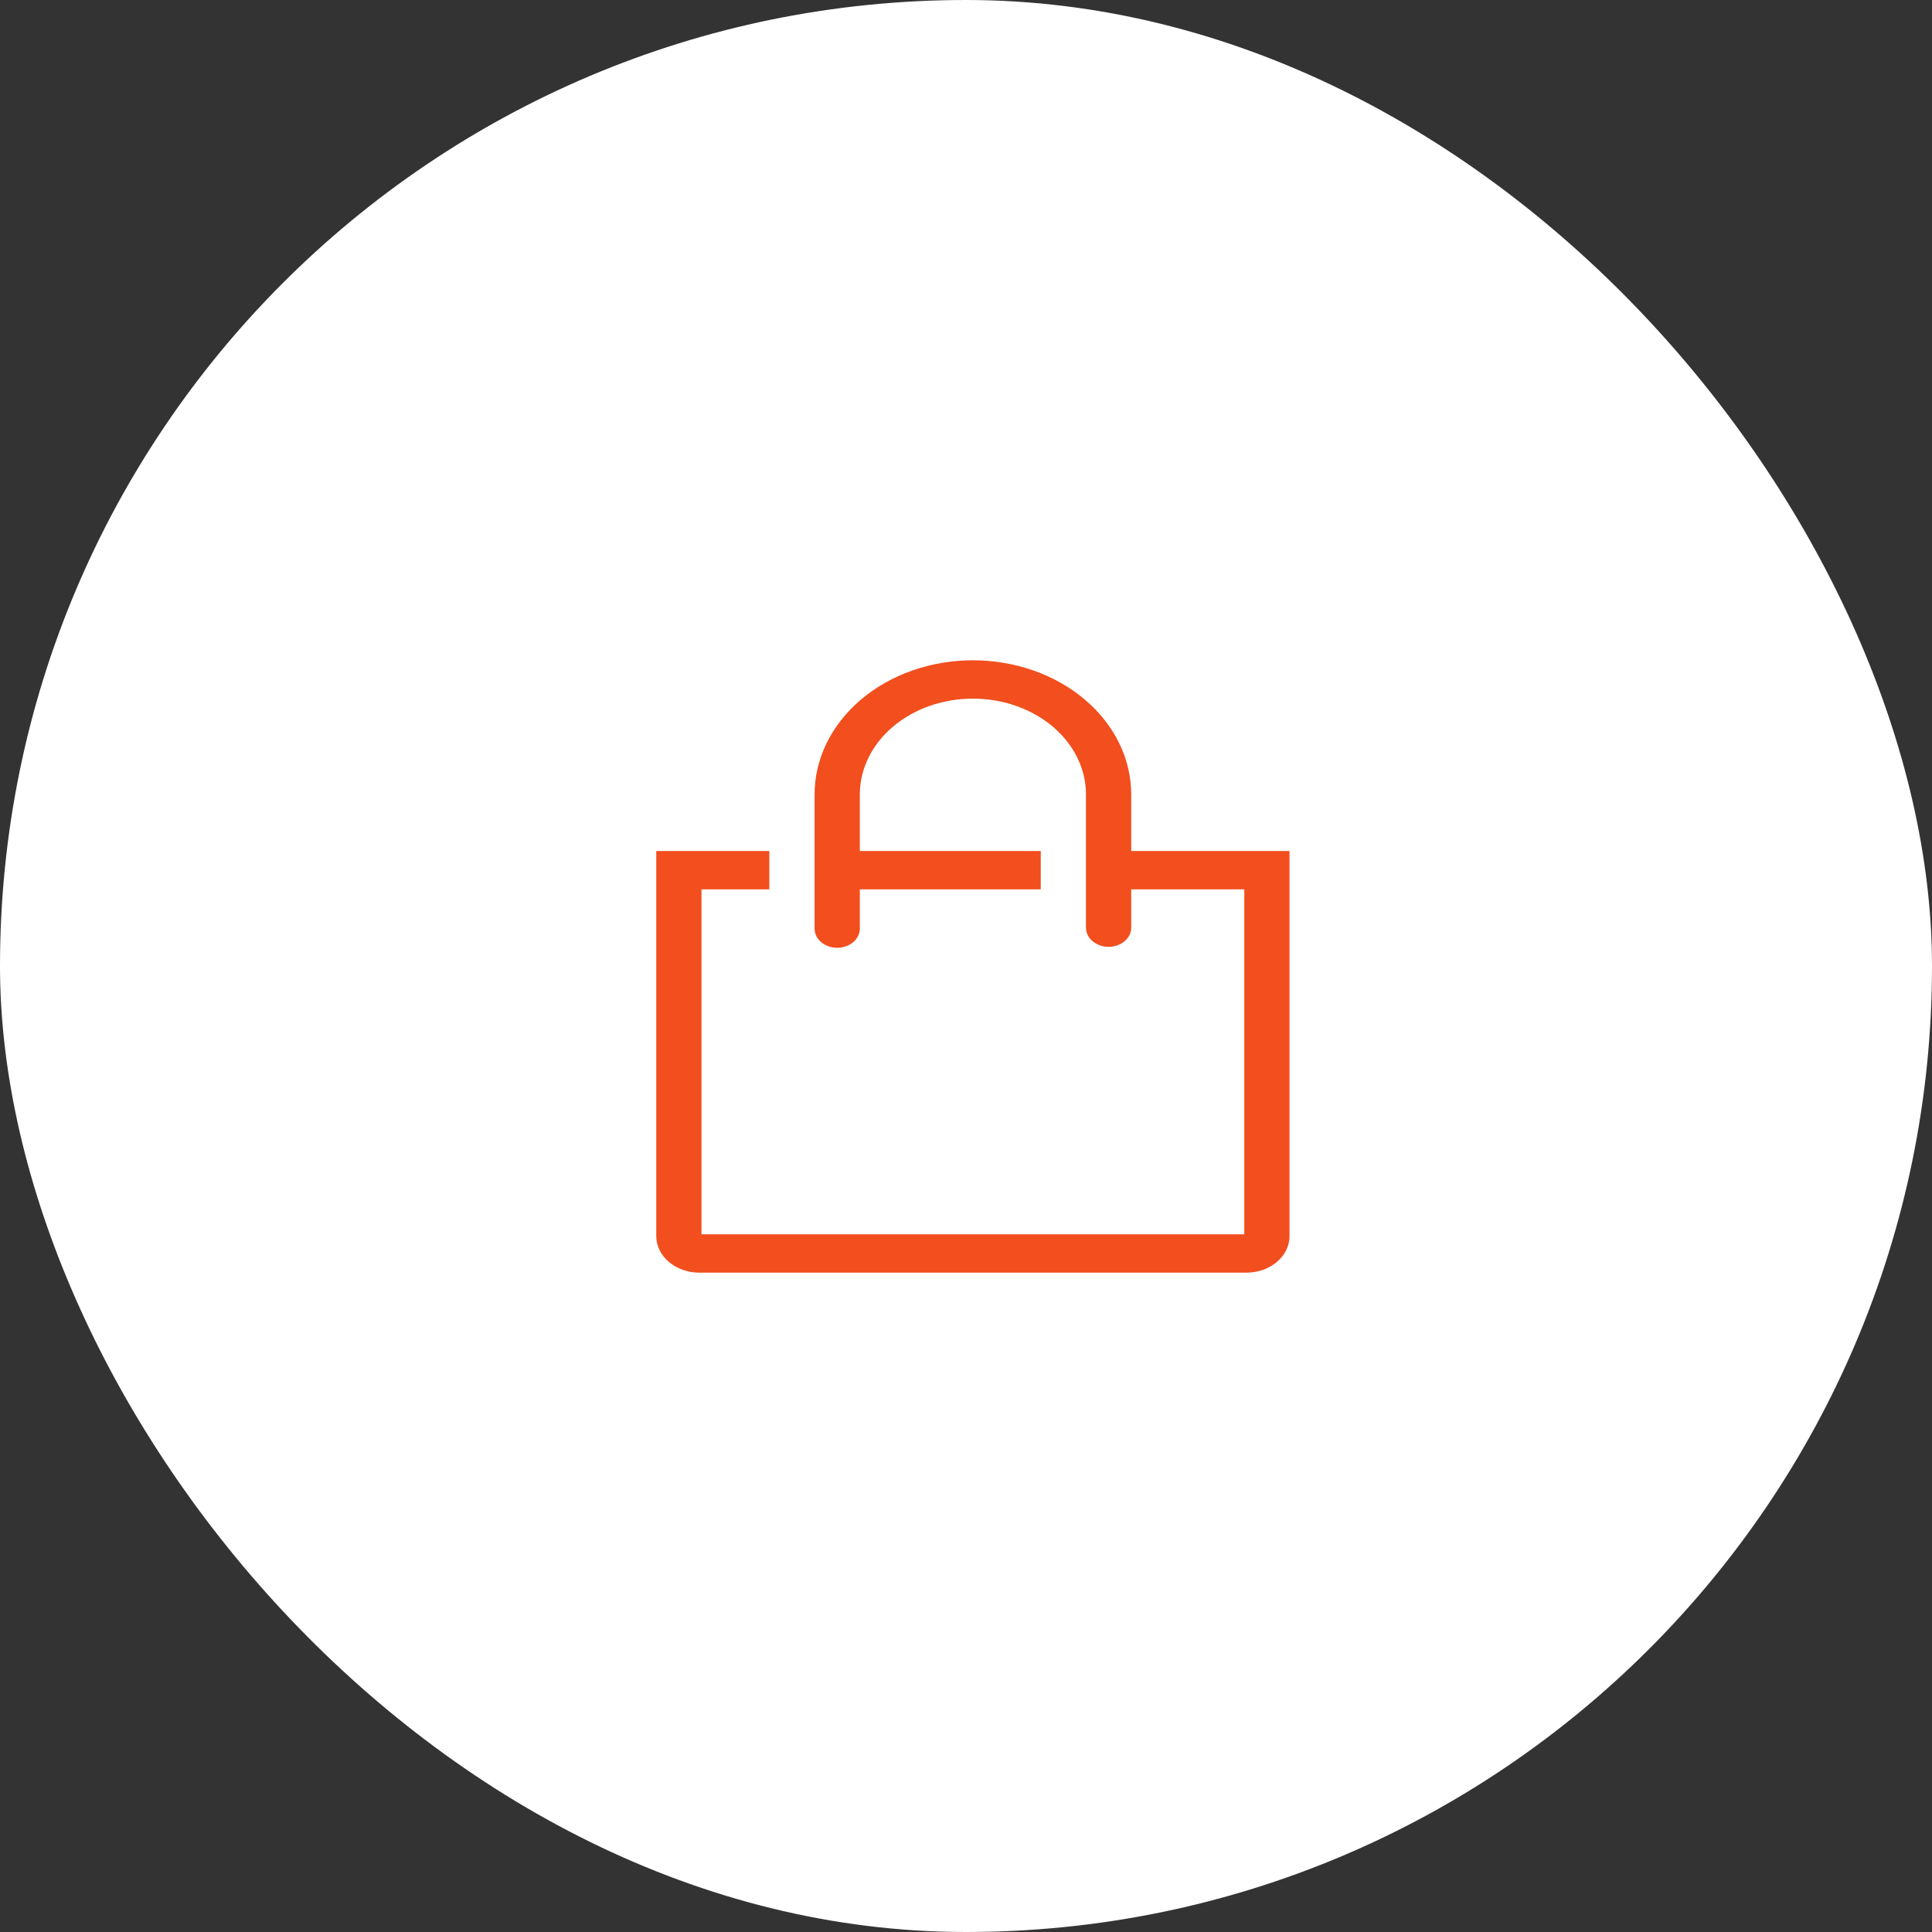 <svg width="140" height="140" viewBox="0 0 140 140" fill="none" xmlns="http://www.w3.org/2000/svg">
<rect x="0" y="0" width="140" height="140" fill="#333333" stroke="none"/>
<rect width="140" height="140" rx="70" fill="white"/>
<g clip-path="url(#clip0_2402_810)">
<rect width="59" height="50" transform="translate(41 45)" fill="white"/>
<path d="M81.972 61.667V57.569C81.972 56.293 81.675 55.029 81.099 53.849C80.522 52.669 79.677 51.598 78.612 50.695C77.547 49.792 76.282 49.076 74.89 48.587C73.498 48.099 72.007 47.847 70.5 47.847C68.993 47.847 67.502 48.099 66.11 48.587C64.718 49.076 63.453 49.792 62.388 50.695C61.323 51.598 60.478 52.669 59.901 53.849C59.325 55.029 59.028 56.293 59.028 57.569V67.292C59.028 67.66 59.2 68.013 59.508 68.274C59.815 68.534 60.232 68.681 60.667 68.681C61.101 68.681 61.518 68.534 61.825 68.274C62.133 68.013 62.306 67.66 62.306 67.292V64.444H75.417V61.667H62.306V57.569C62.306 55.728 63.169 53.961 64.706 52.659C66.242 51.357 68.327 50.625 70.5 50.625C72.673 50.625 74.758 51.357 76.294 52.659C77.831 53.961 78.694 55.728 78.694 57.569V67.222C78.694 67.591 78.867 67.944 79.174 68.204C79.482 68.465 79.899 68.611 80.333 68.611C80.768 68.611 81.185 68.465 81.492 68.204C81.8 67.944 81.972 67.591 81.972 67.222V64.444H90.167V89.444H50.833V64.444H55.75V61.667H47.556V89.569C47.556 90.273 47.885 90.948 48.472 91.445C49.059 91.943 49.856 92.222 50.686 92.222H90.314C91.144 92.222 91.941 91.943 92.528 91.445C93.115 90.948 93.444 90.273 93.444 89.569V61.667H81.972Z" fill="#F24E1E"/>
</g>
<defs>
<clipPath id="clip0_2402_810">
<rect width="59" height="50" fill="white" transform="translate(41 45)"/>
</clipPath>
</defs>
</svg>
